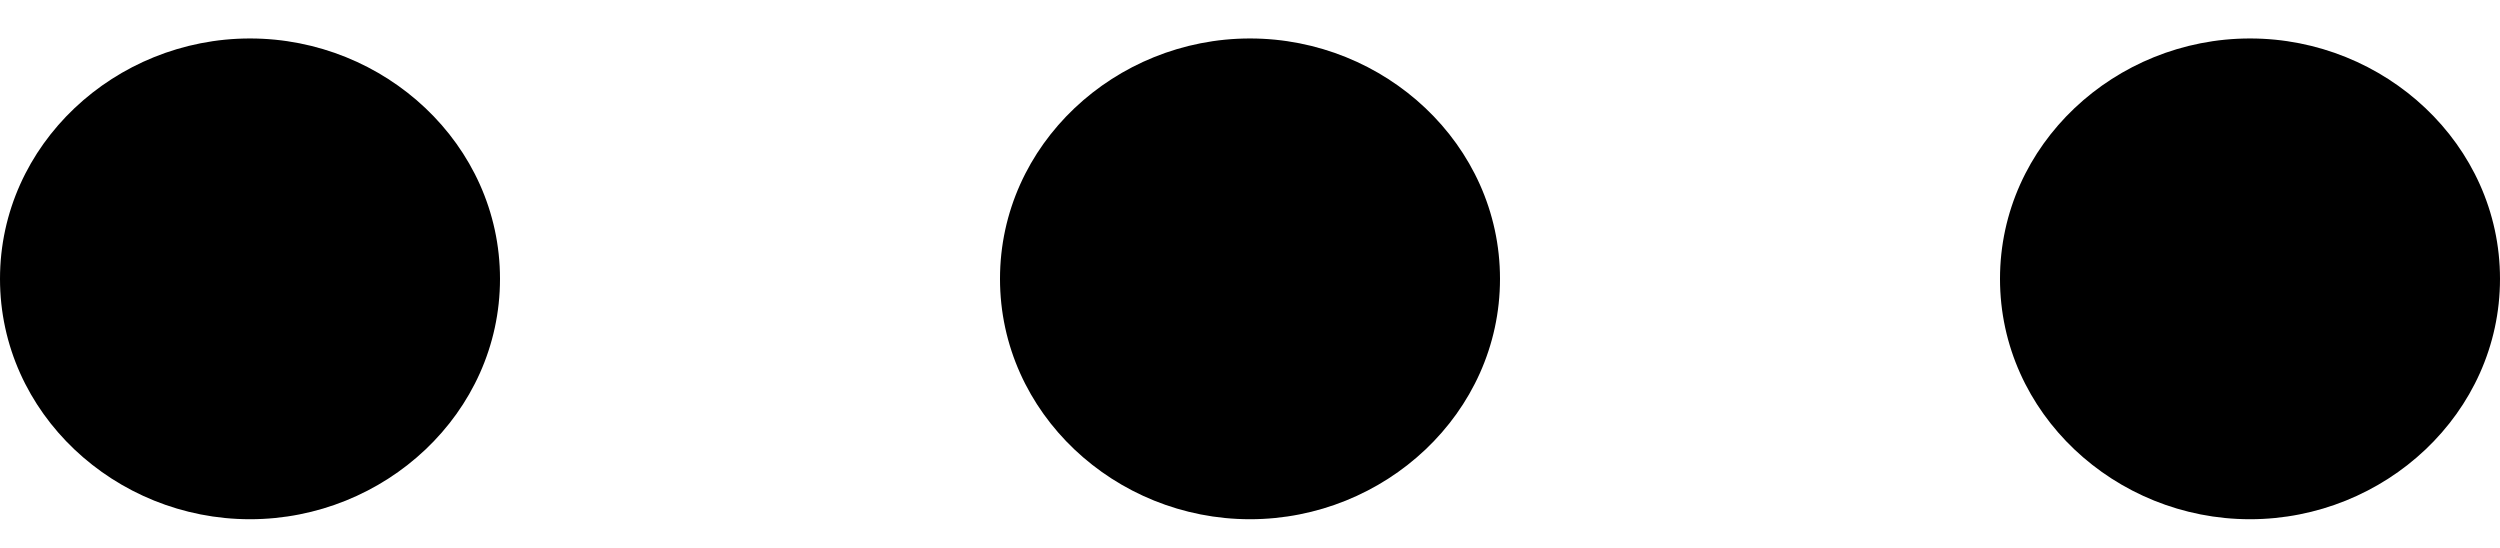 <?xml version="1.0" encoding="utf-8"?>
<!-- Generator: Adobe Illustrator 19.2.1, SVG Export Plug-In . SVG Version: 6.00 Build 0)  -->
<svg version="1.1" id="Слой_1" xmlns:ev="http://www.w3.org/2001/xml-events"
	 xmlns="http://www.w3.org/2000/svg" xmlns:xlink="http://www.w3.org/1999/xlink" x="0px" y="0px" viewBox="0 0 26 5.7"
	 style="enable-background:new 0 0 26 5.7;" xml:space="preserve">
<path d="M23.4,5.4c-1.4,0-2.6-1.1-2.6-2.5s1.2-2.5,2.6-2.5S26,1.5,26,2.9S24.8,5.4,23.4,5.4z M13,5.4c-1.4,0-2.6-1.1-2.6-2.5
	s1.2-2.5,2.6-2.5s2.6,1.1,2.6,2.5S14.4,5.4,13,5.4z M2.6,5.4C1.2,5.4,0,4.3,0,2.9s1.2-2.5,2.6-2.5s2.6,1.1,2.6,2.5S4,5.4,2.6,5.4z"
	/>
</svg>
